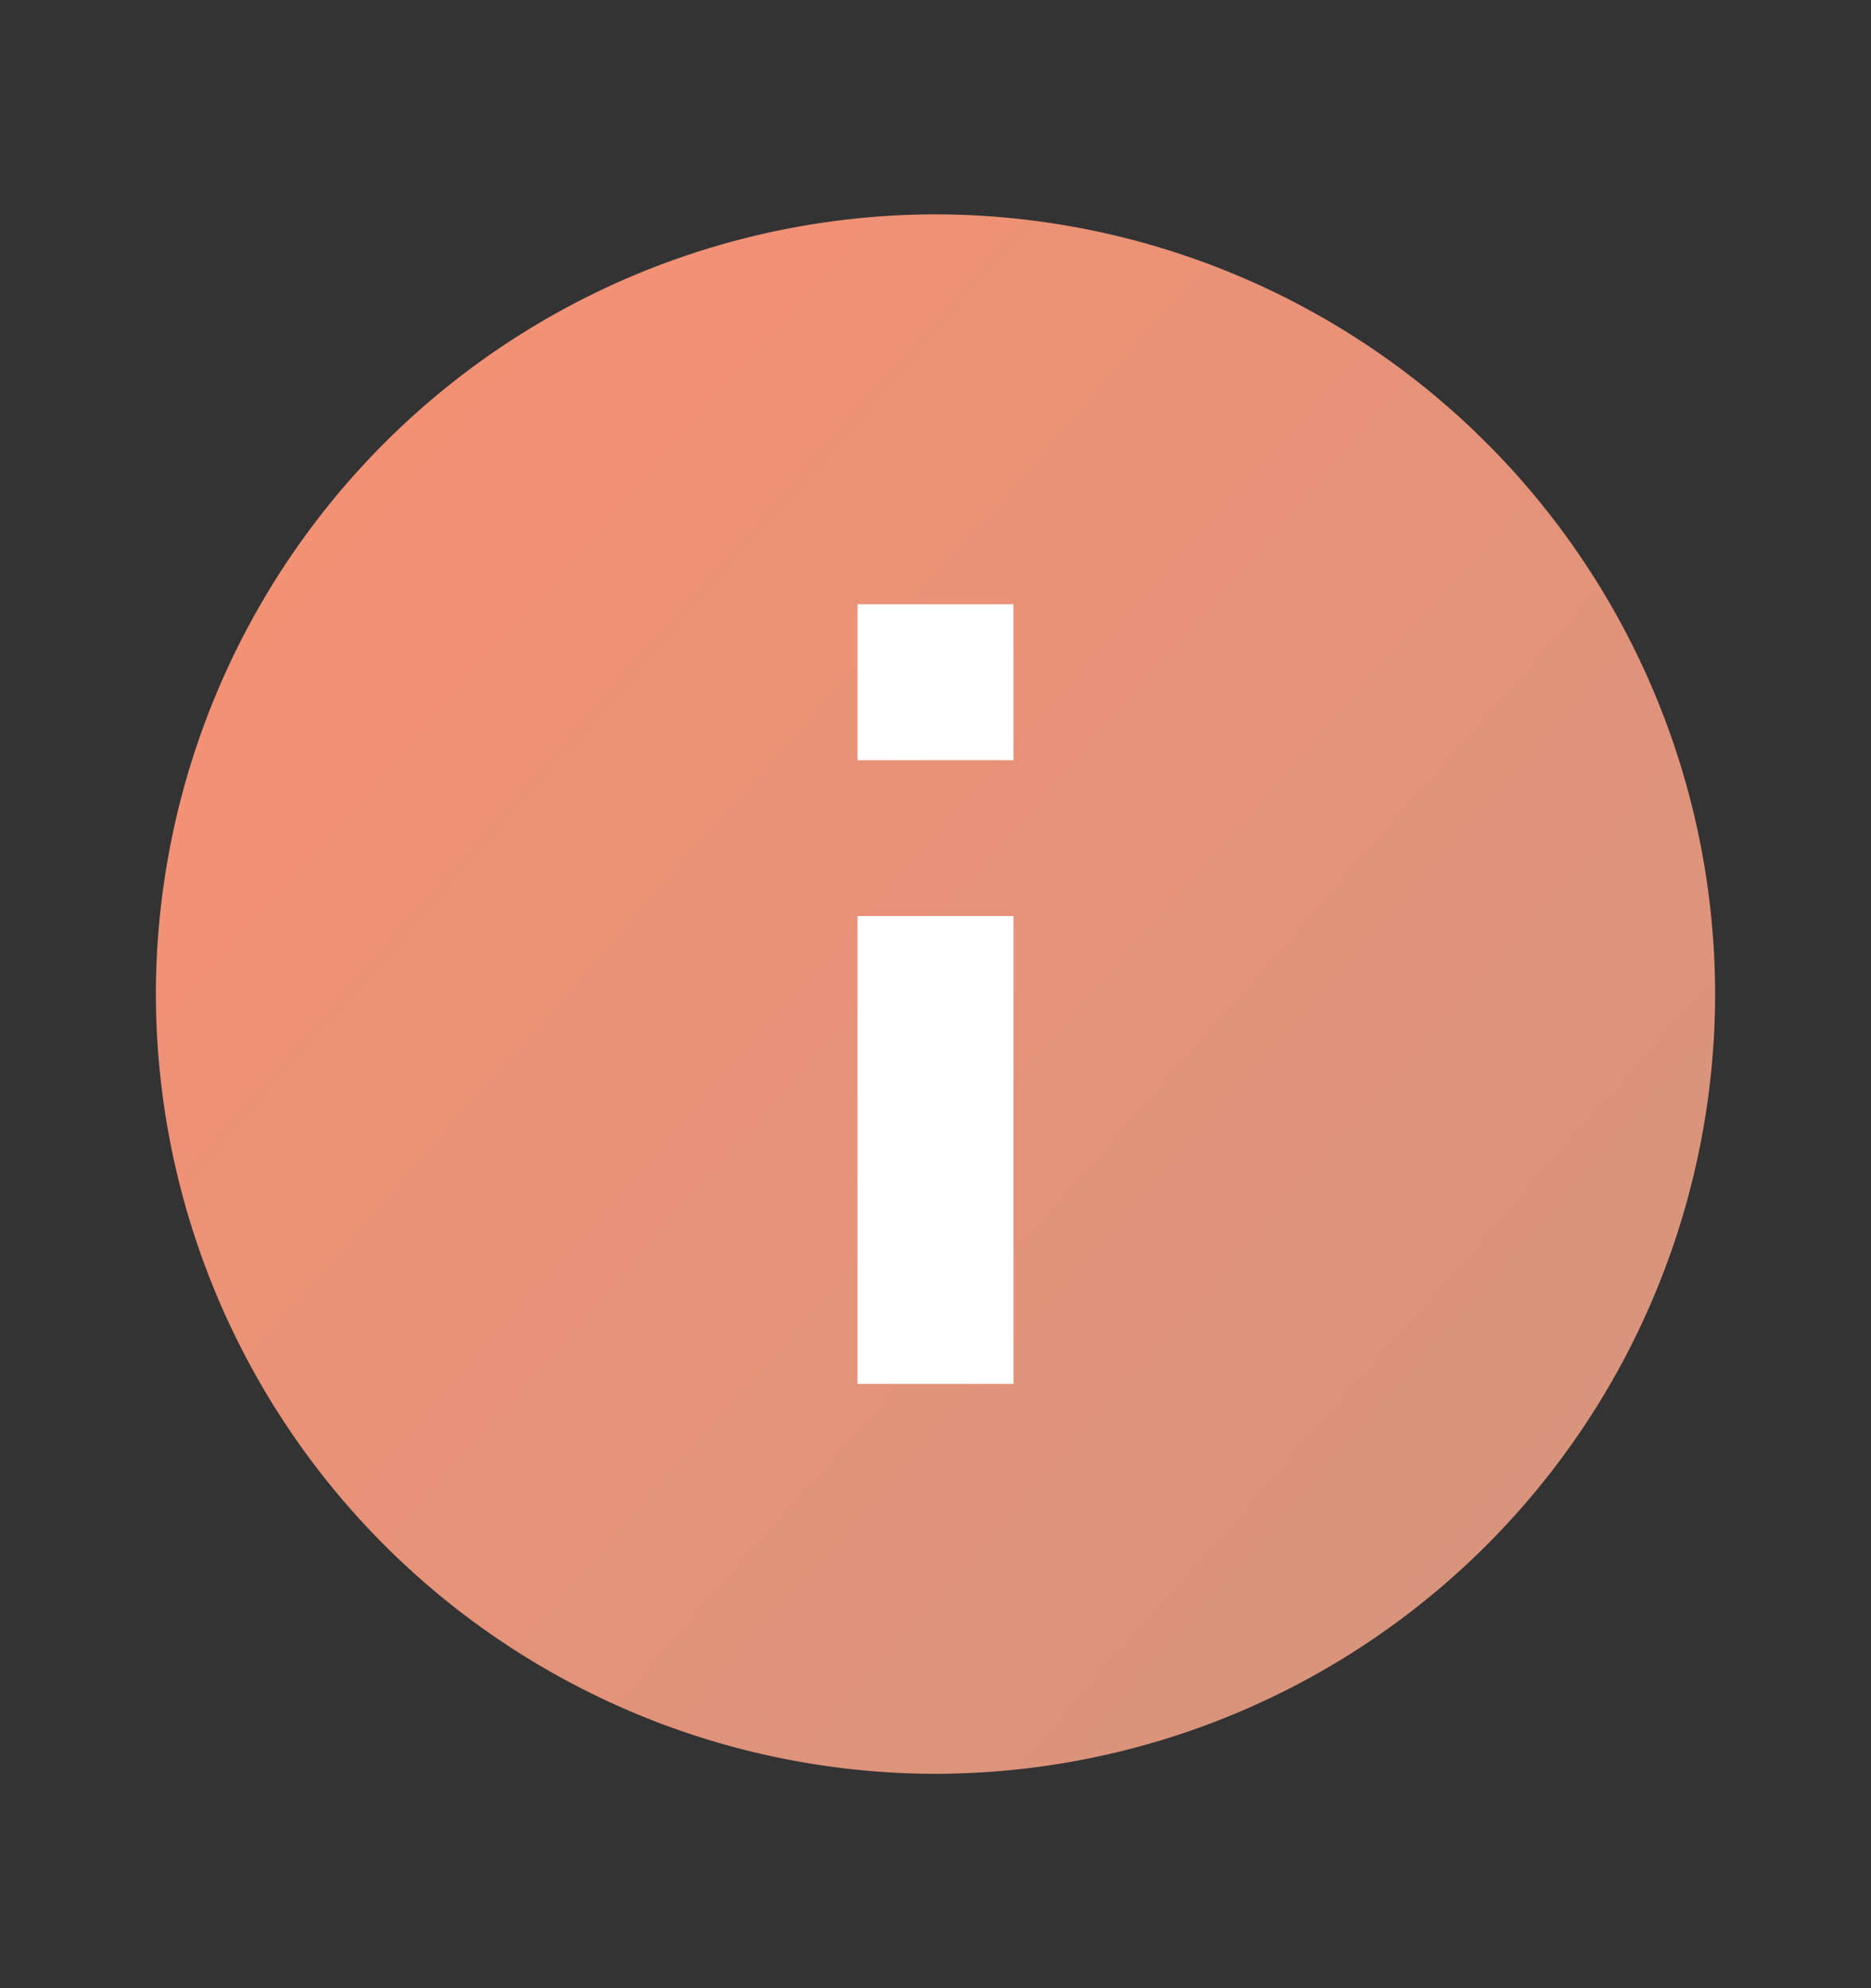 <svg width="16" height="17" fill="none" xmlns="http://www.w3.org/2000/svg"><rect width="100%" height="100%" fill="#333333" stroke="none"/><path d="M8 1.833A6.674 6.674 0 001.333 8.5 6.674 6.674 0 008 15.167 6.674 6.674 0 0014.667 8.5 6.674 6.674 0 008 1.833z" fill="url(#paint0_linear)"/><path d="M7.333 7.833h1.334v4H7.333v-4zm0-2.666h1.334V6.5H7.333V5.167z" fill="#fff"/><defs><linearGradient id="paint0_linear" x1="1.333" y1="1.902" x2="15.461" y2="14.332" gradientUnits="userSpaceOnUse"><stop stop-color="#F99073"/><stop offset="1" stop-color="#D2957E"/></linearGradient></defs></svg>